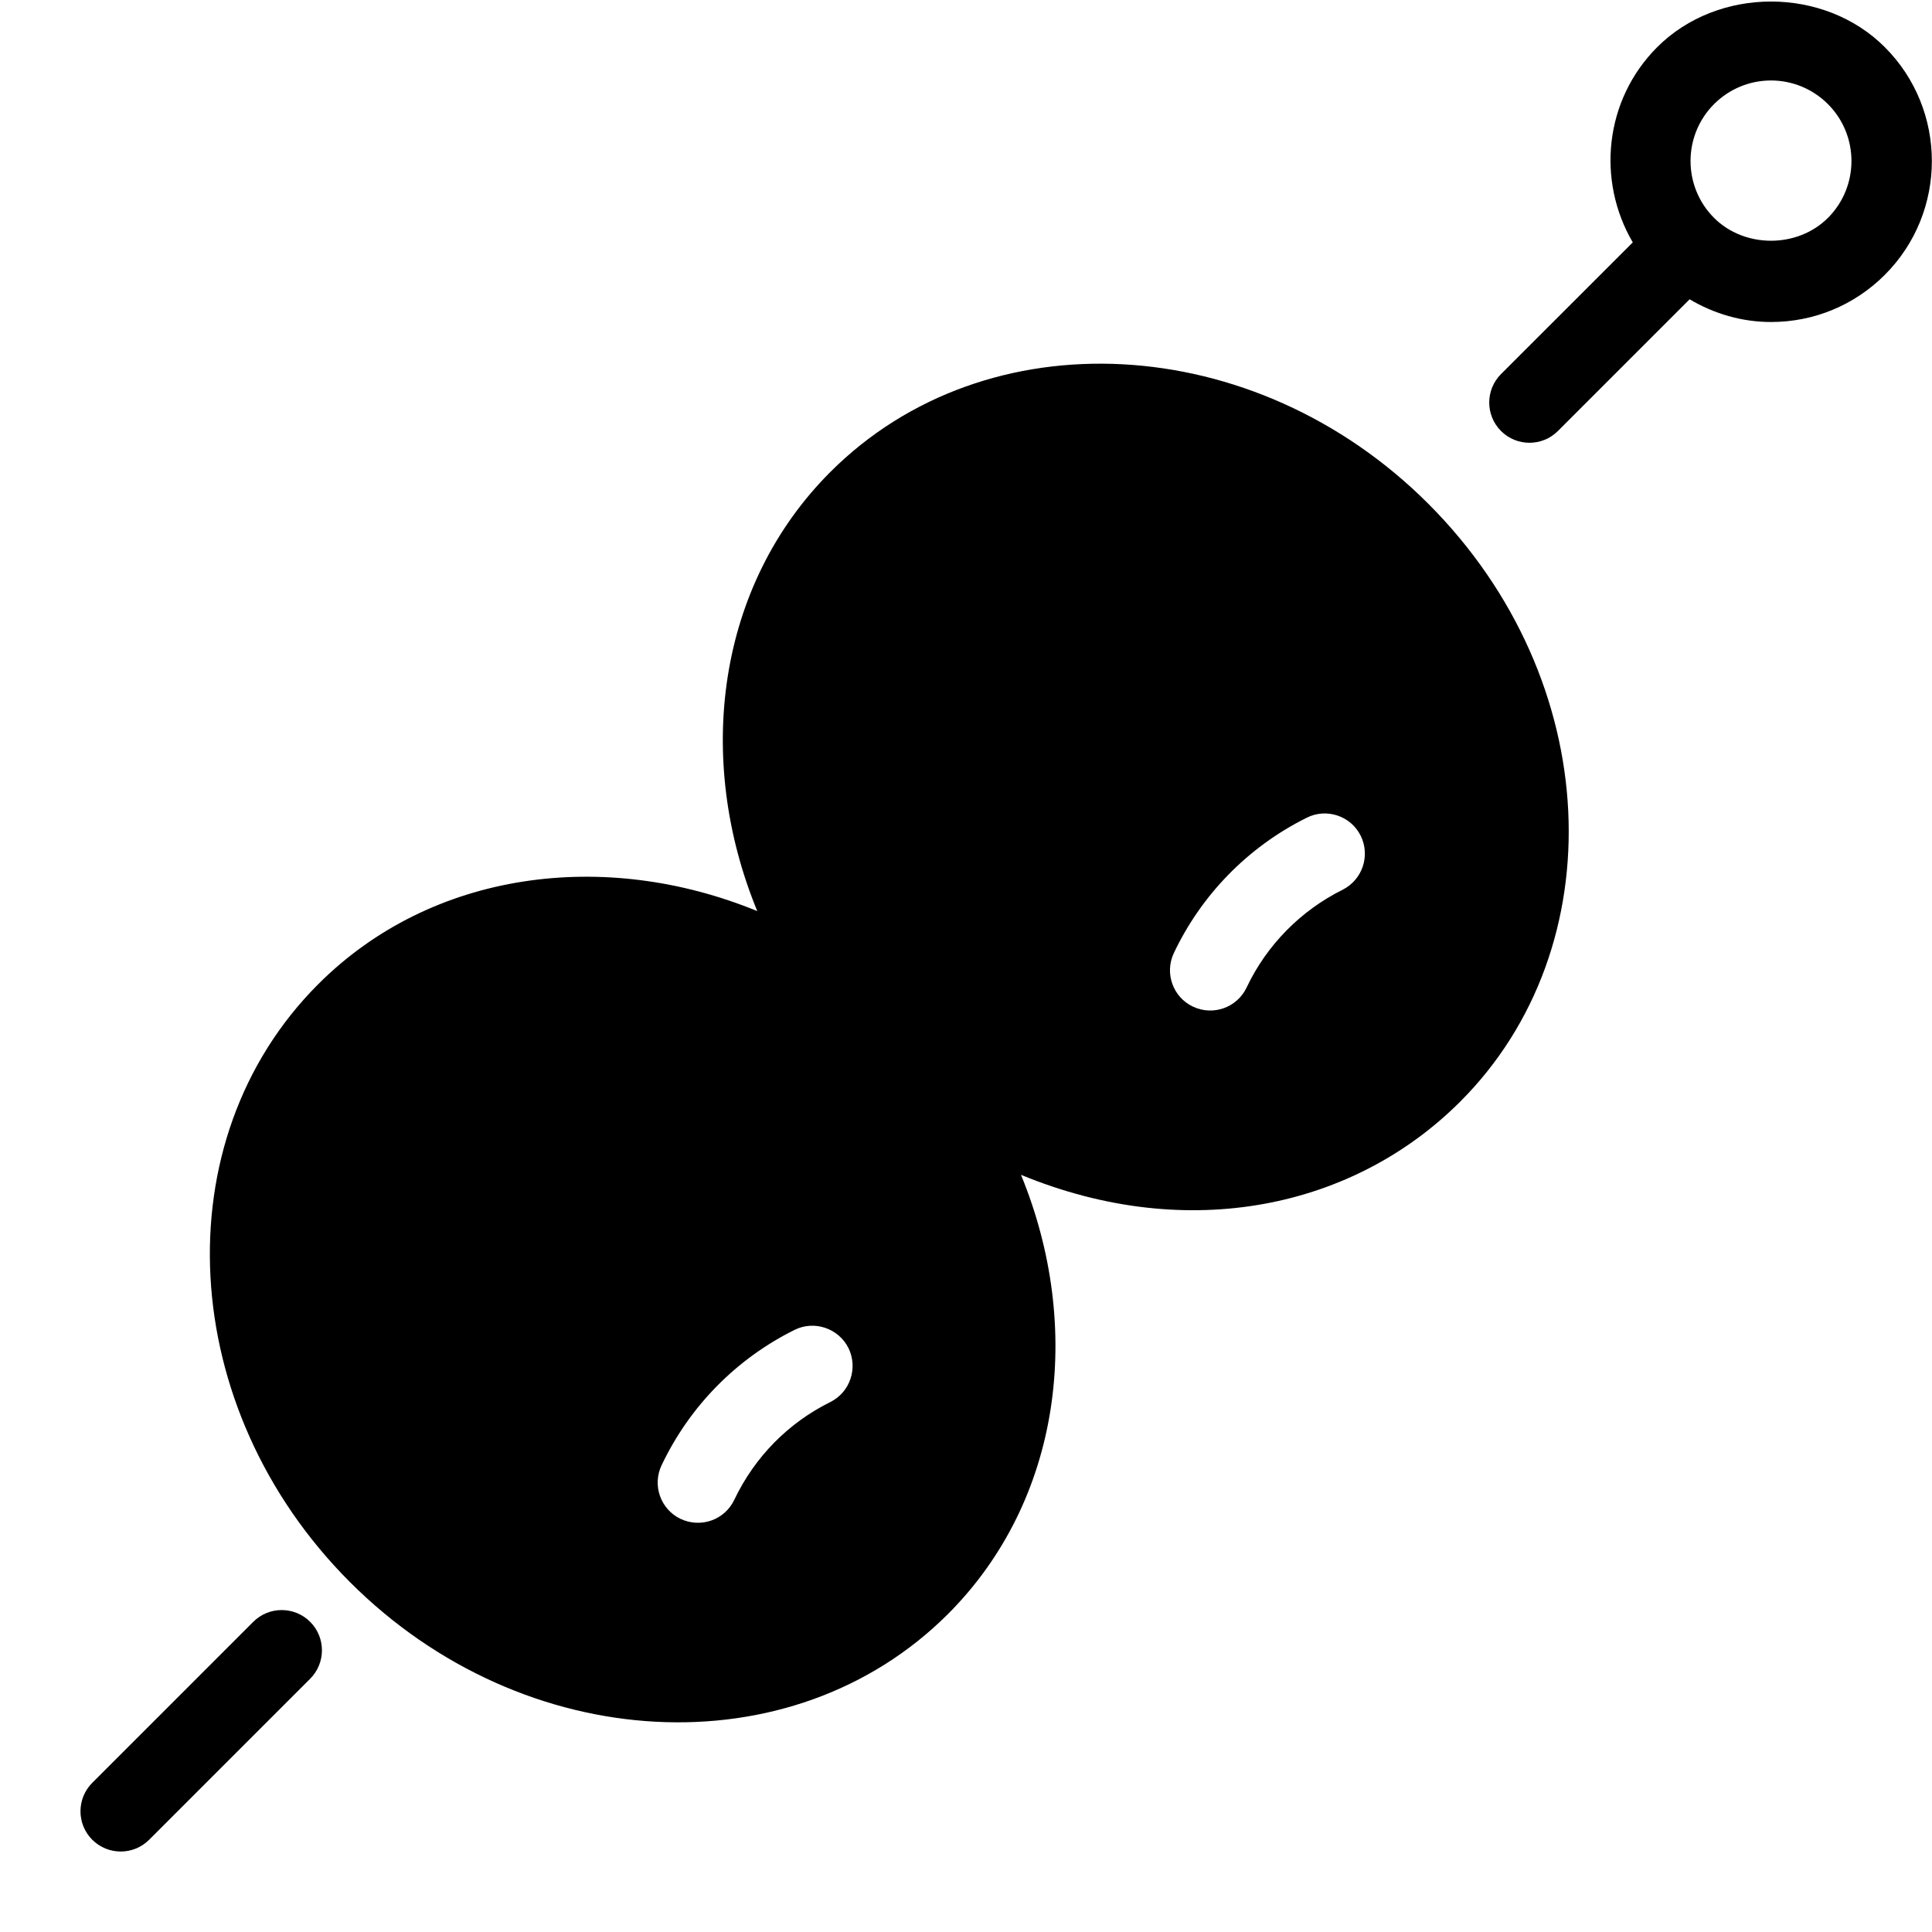 <?xml version="1.0" encoding="utf-8"?>
<!-- Generator: Adobe Illustrator 19.2.0, SVG Export Plug-In . SVG Version: 6.00 Build 0)  -->
<svg version="1.1" xmlns="http://www.w3.org/2000/svg" xmlns:xlink="http://www.w3.org/1999/xlink" x="0px" y="0px" width="24px"
	 height="24px" viewBox="0 0 24 24" enable-background="new 0 0 24 24" xml:space="preserve">
<g id="Filled_Icons">
	<g>
		<path d="M10.315,5.863c-1.411,1.411-1.688,3.559-0.908,5.455c-1.897-0.778-4.044-0.503-5.455,0.909
			c-1.938,1.939-1.761,5.27,0.396,7.427c2.158,2.159,5.49,2.333,7.428,0.396c1.411-1.411,1.687-3.558,0.907-5.456
			c2.094,0.864,4.148,0.4,5.456-0.909c1.917-1.915,1.794-5.236-0.396-7.427C15.587,4.102,12.253,3.925,10.315,5.863z M10.314,17.417
			c-0.518,0.257-0.936,0.676-1.193,1.215c-0.118,0.248-0.414,0.355-0.667,0.236c-0.249-0.119-0.354-0.418-0.235-0.667
			c0.352-0.74,0.934-1.324,1.65-1.68c0.245-0.123,0.547-0.022,0.671,0.225C10.661,16.994,10.561,17.294,10.314,17.417z
			 M16.678,11.053c-0.514,0.256-0.939,0.68-1.192,1.214c-0.117,0.247-0.413,0.357-0.666,0.238c-0.25-0.118-0.356-0.416-0.238-0.666
			c0.336-0.709,0.906-1.311,1.651-1.681c0.245-0.124,0.548-0.023,0.67,0.224C17.025,10.629,16.925,10.929,16.678,11.053z"/>
		<path d="M23.414,0.586c-0.756-0.756-2.072-0.756-2.828,0c-0.656,0.657-0.753,1.658-0.303,2.425l-1.637,1.636
			c-0.195,0.195-0.195,0.512,0,0.707c0.195,0.195,0.512,0.195,0.707,0l1.636-1.636C21.294,3.898,21.638,4,22,4
			c0.534,0,1.036-0.208,1.414-0.586C24.193,2.635,24.193,1.366,23.414,0.586z M22.707,2.707c-0.379,0.378-1.035,0.378-1.414,0
			c-0.39-0.39-0.39-1.024,0-1.414c0.392-0.391,1.022-0.391,1.414,0C23.097,1.683,23.097,2.317,22.707,2.707z"/>
		<g>
			<path d="M1.146,22.854c-0.195-0.195-0.195-0.512,0-0.707l2-2c0.195-0.195,0.512-0.195,0.707,0c0.195,0.195,0.195,0.512,0,0.707
				l-2,2C1.658,23.049,1.342,23.049,1.146,22.854z"/>
		</g>
	</g>
</g>
<g id="invisible_shape">
	<rect fill="none" width="24" height="24"/>
</g>
</svg>
